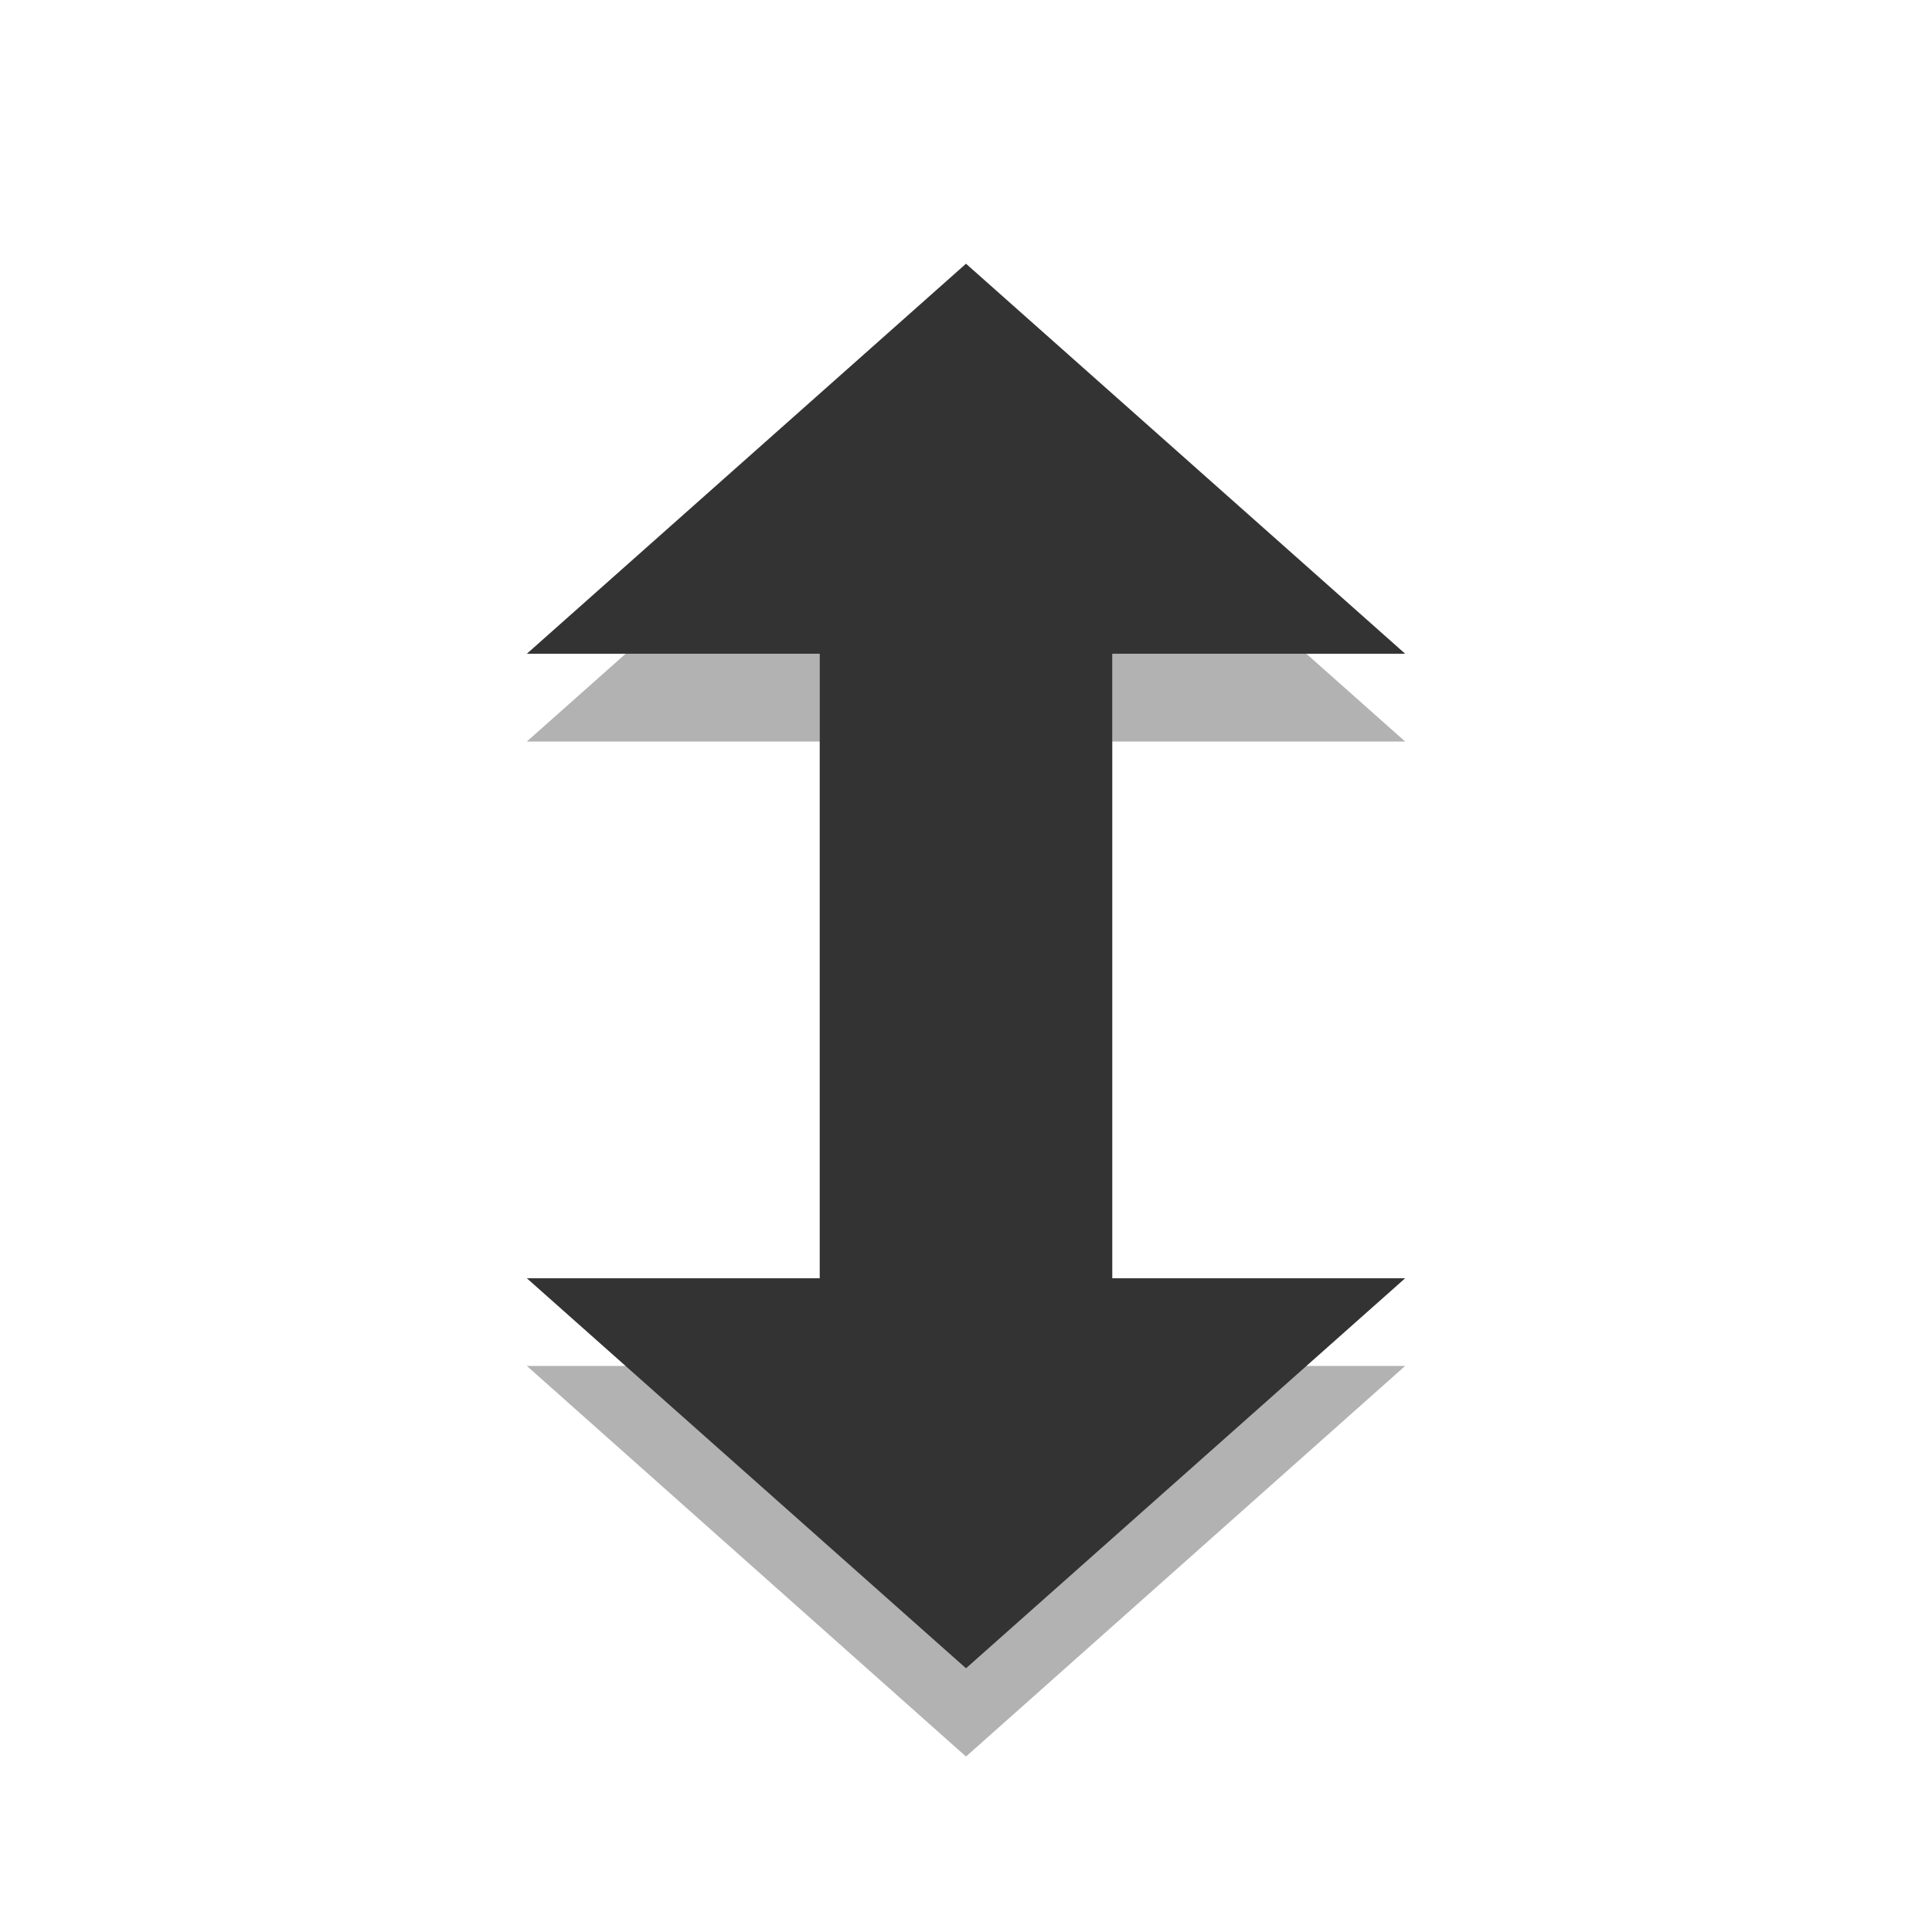 <svg xmlns="http://www.w3.org/2000/svg" width="16" height="16" viewBox="0 0 16 16">
 <g>
  <path d="M 8 2.91 L 4.363 6.141 L 6.789 6.141 L 6.789 11.312 L 4.363 11.312 L 8 14.547 L 11.637 11.312 L 9.211 11.312 L 9.211 6.141 L 11.637 6.141 Z " fill-opacity="0.302"/>
  <path d="M 8 2.184 L 4.363 5.414 L 6.789 5.414 L 6.789 10.586 L 4.363 10.586 L 8 13.816 L 11.637 10.586 L 9.211 10.586 L 9.211 5.414 L 11.637 5.414 Z " fill="#333333"/>
 </g>
</svg>
